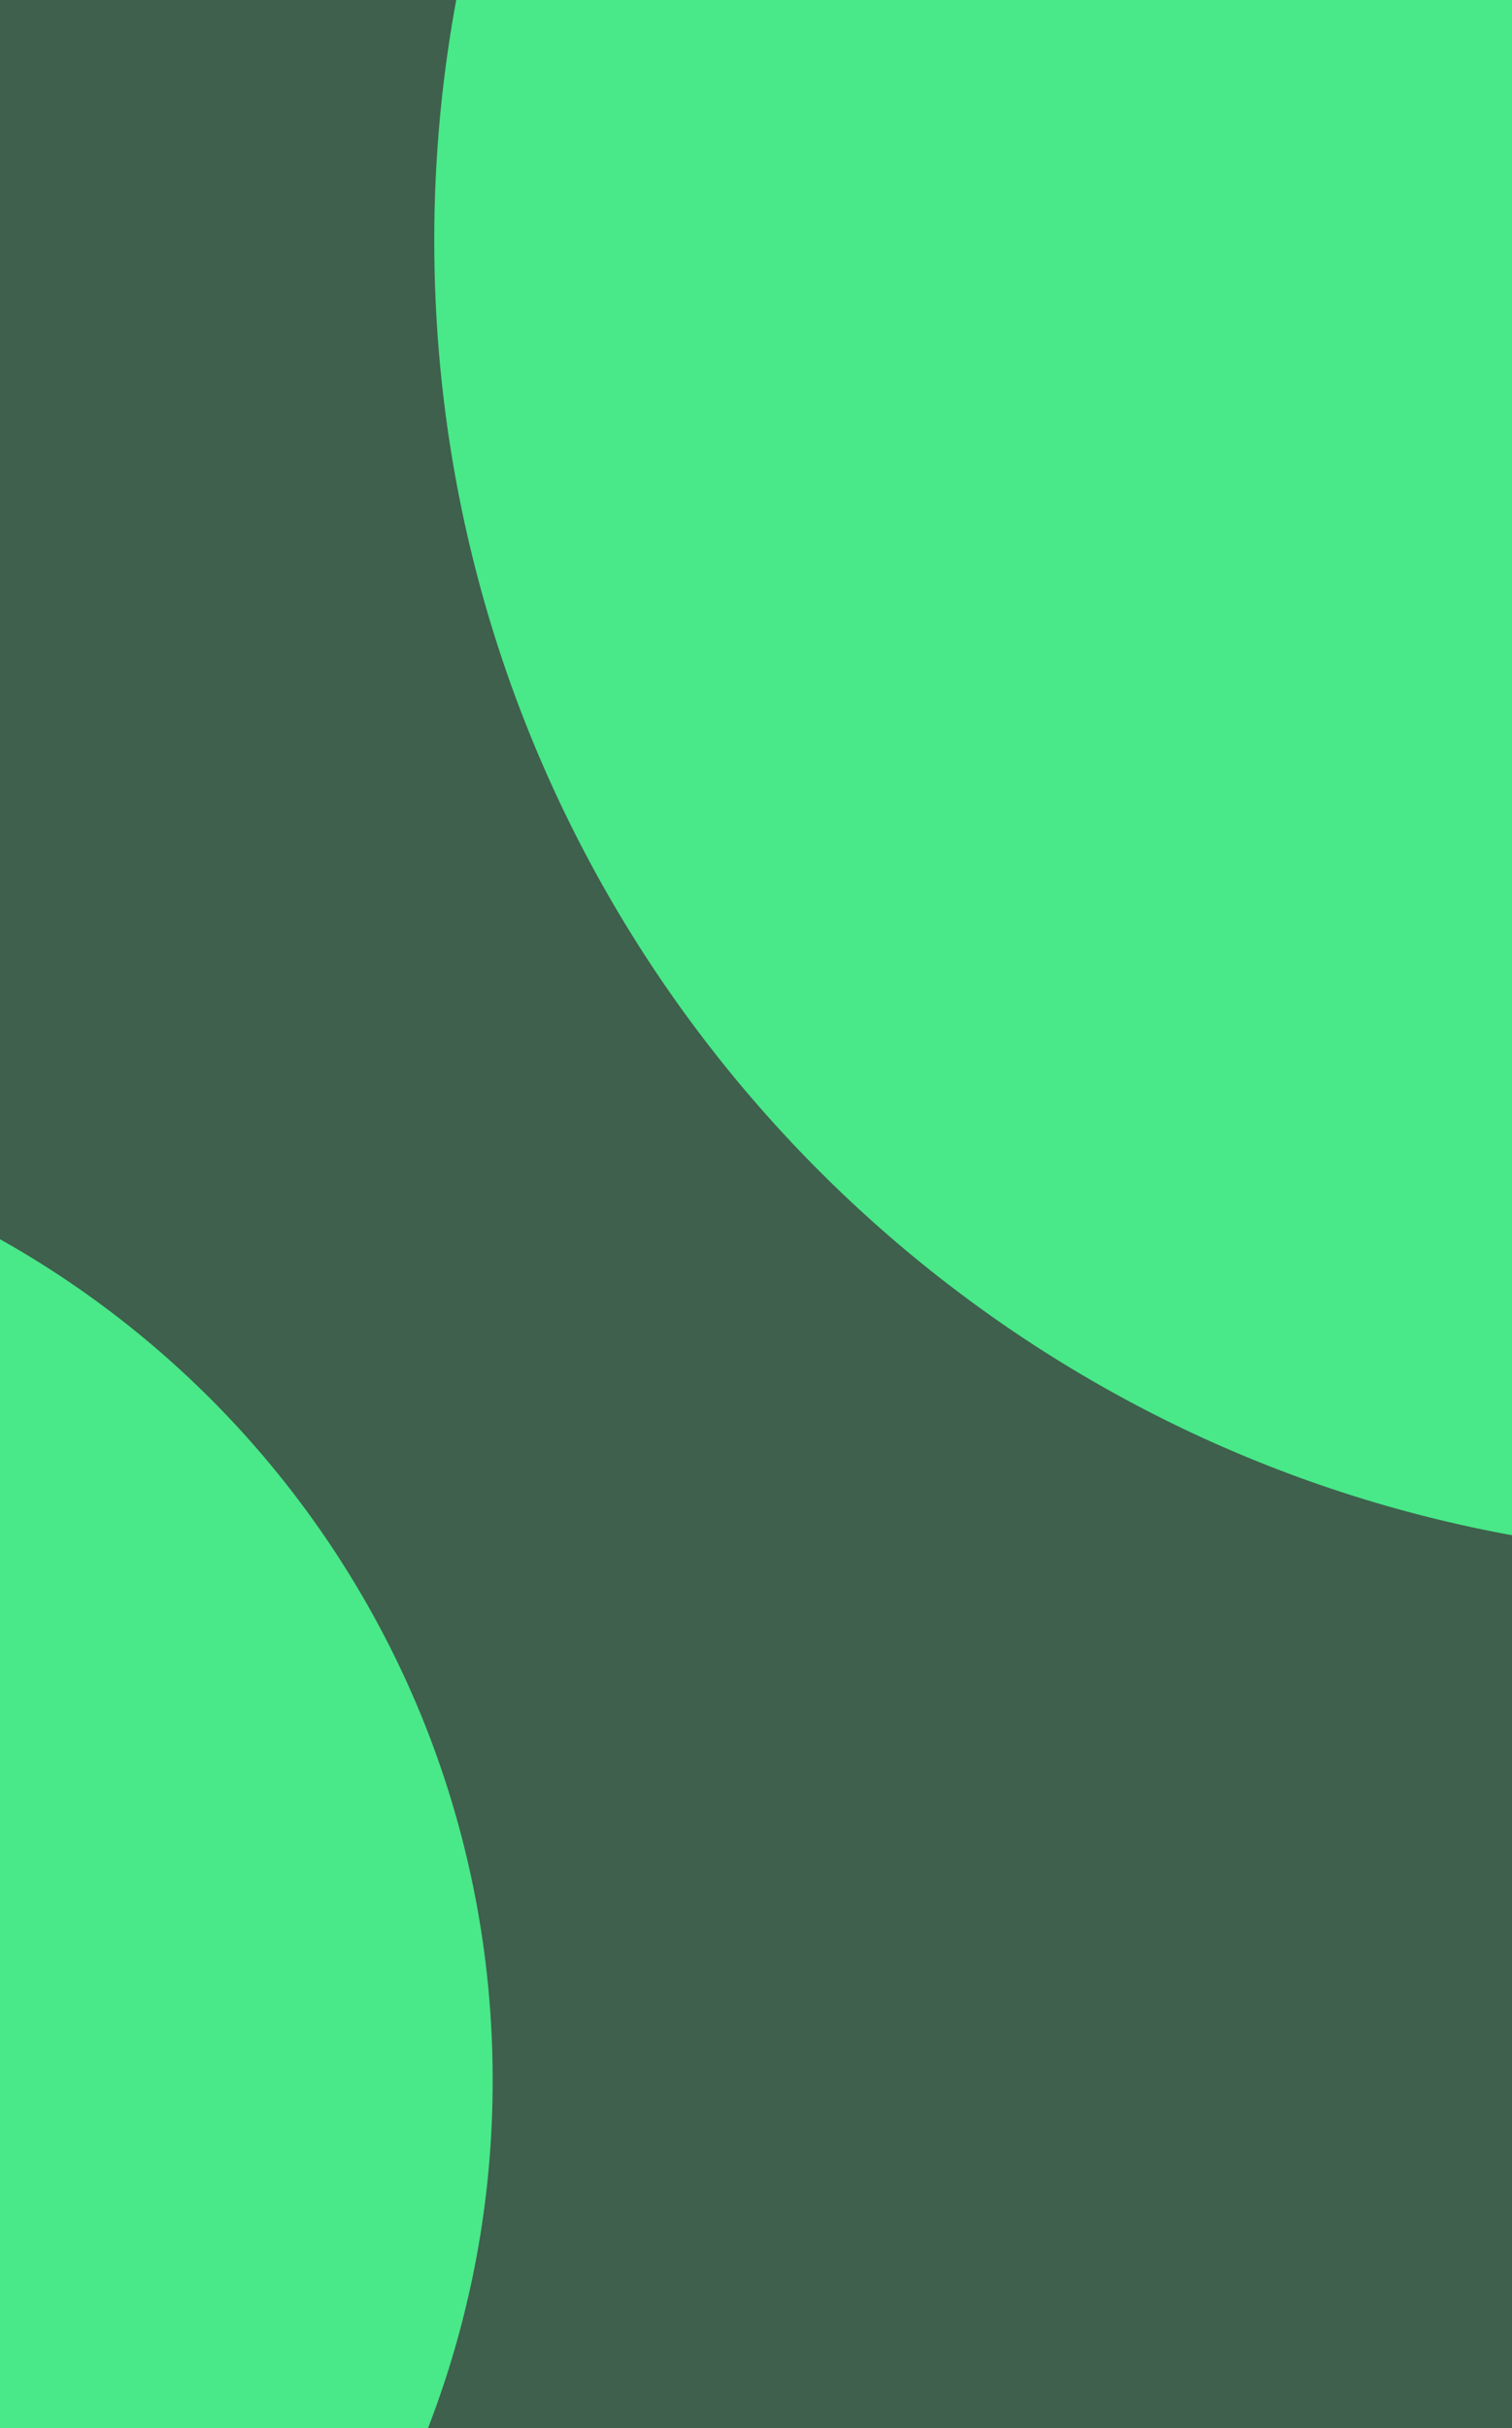 <svg id="Calque_1" data-name="Calque 1" xmlns="http://www.w3.org/2000/svg" viewBox="0 0 1249.703 2005.624"><defs><style>.cls-1{fill:#3e604c;}.cls-2{fill:#49e889;}</style></defs><title>BG_Login_Light</title><rect class="cls-1" y="0.004" width="1249.7" height="2005.62"/><path class="cls-2" d="M782.005,1715.542a793.753,793.753,0,0,1-53.42,287.27h-353.77v-982.04a798.867,798.867,0,0,1,351.69,402.18A793.779,793.779,0,0,1,782.005,1715.542Z" transform="translate(-374.815 2.812)"/><path class="cls-2" d="M1624.518-2.812V1265.268a1078.794,1078.794,0,0,1-110.87-26.31c-423.95-124.58-740.28-500.64-776.44-955.61q-3.435-43.2-3.46-87.3a1093.083,1093.083,0,0,1,18.15-198.86Z" transform="translate(-374.815 2.812)"/></svg>